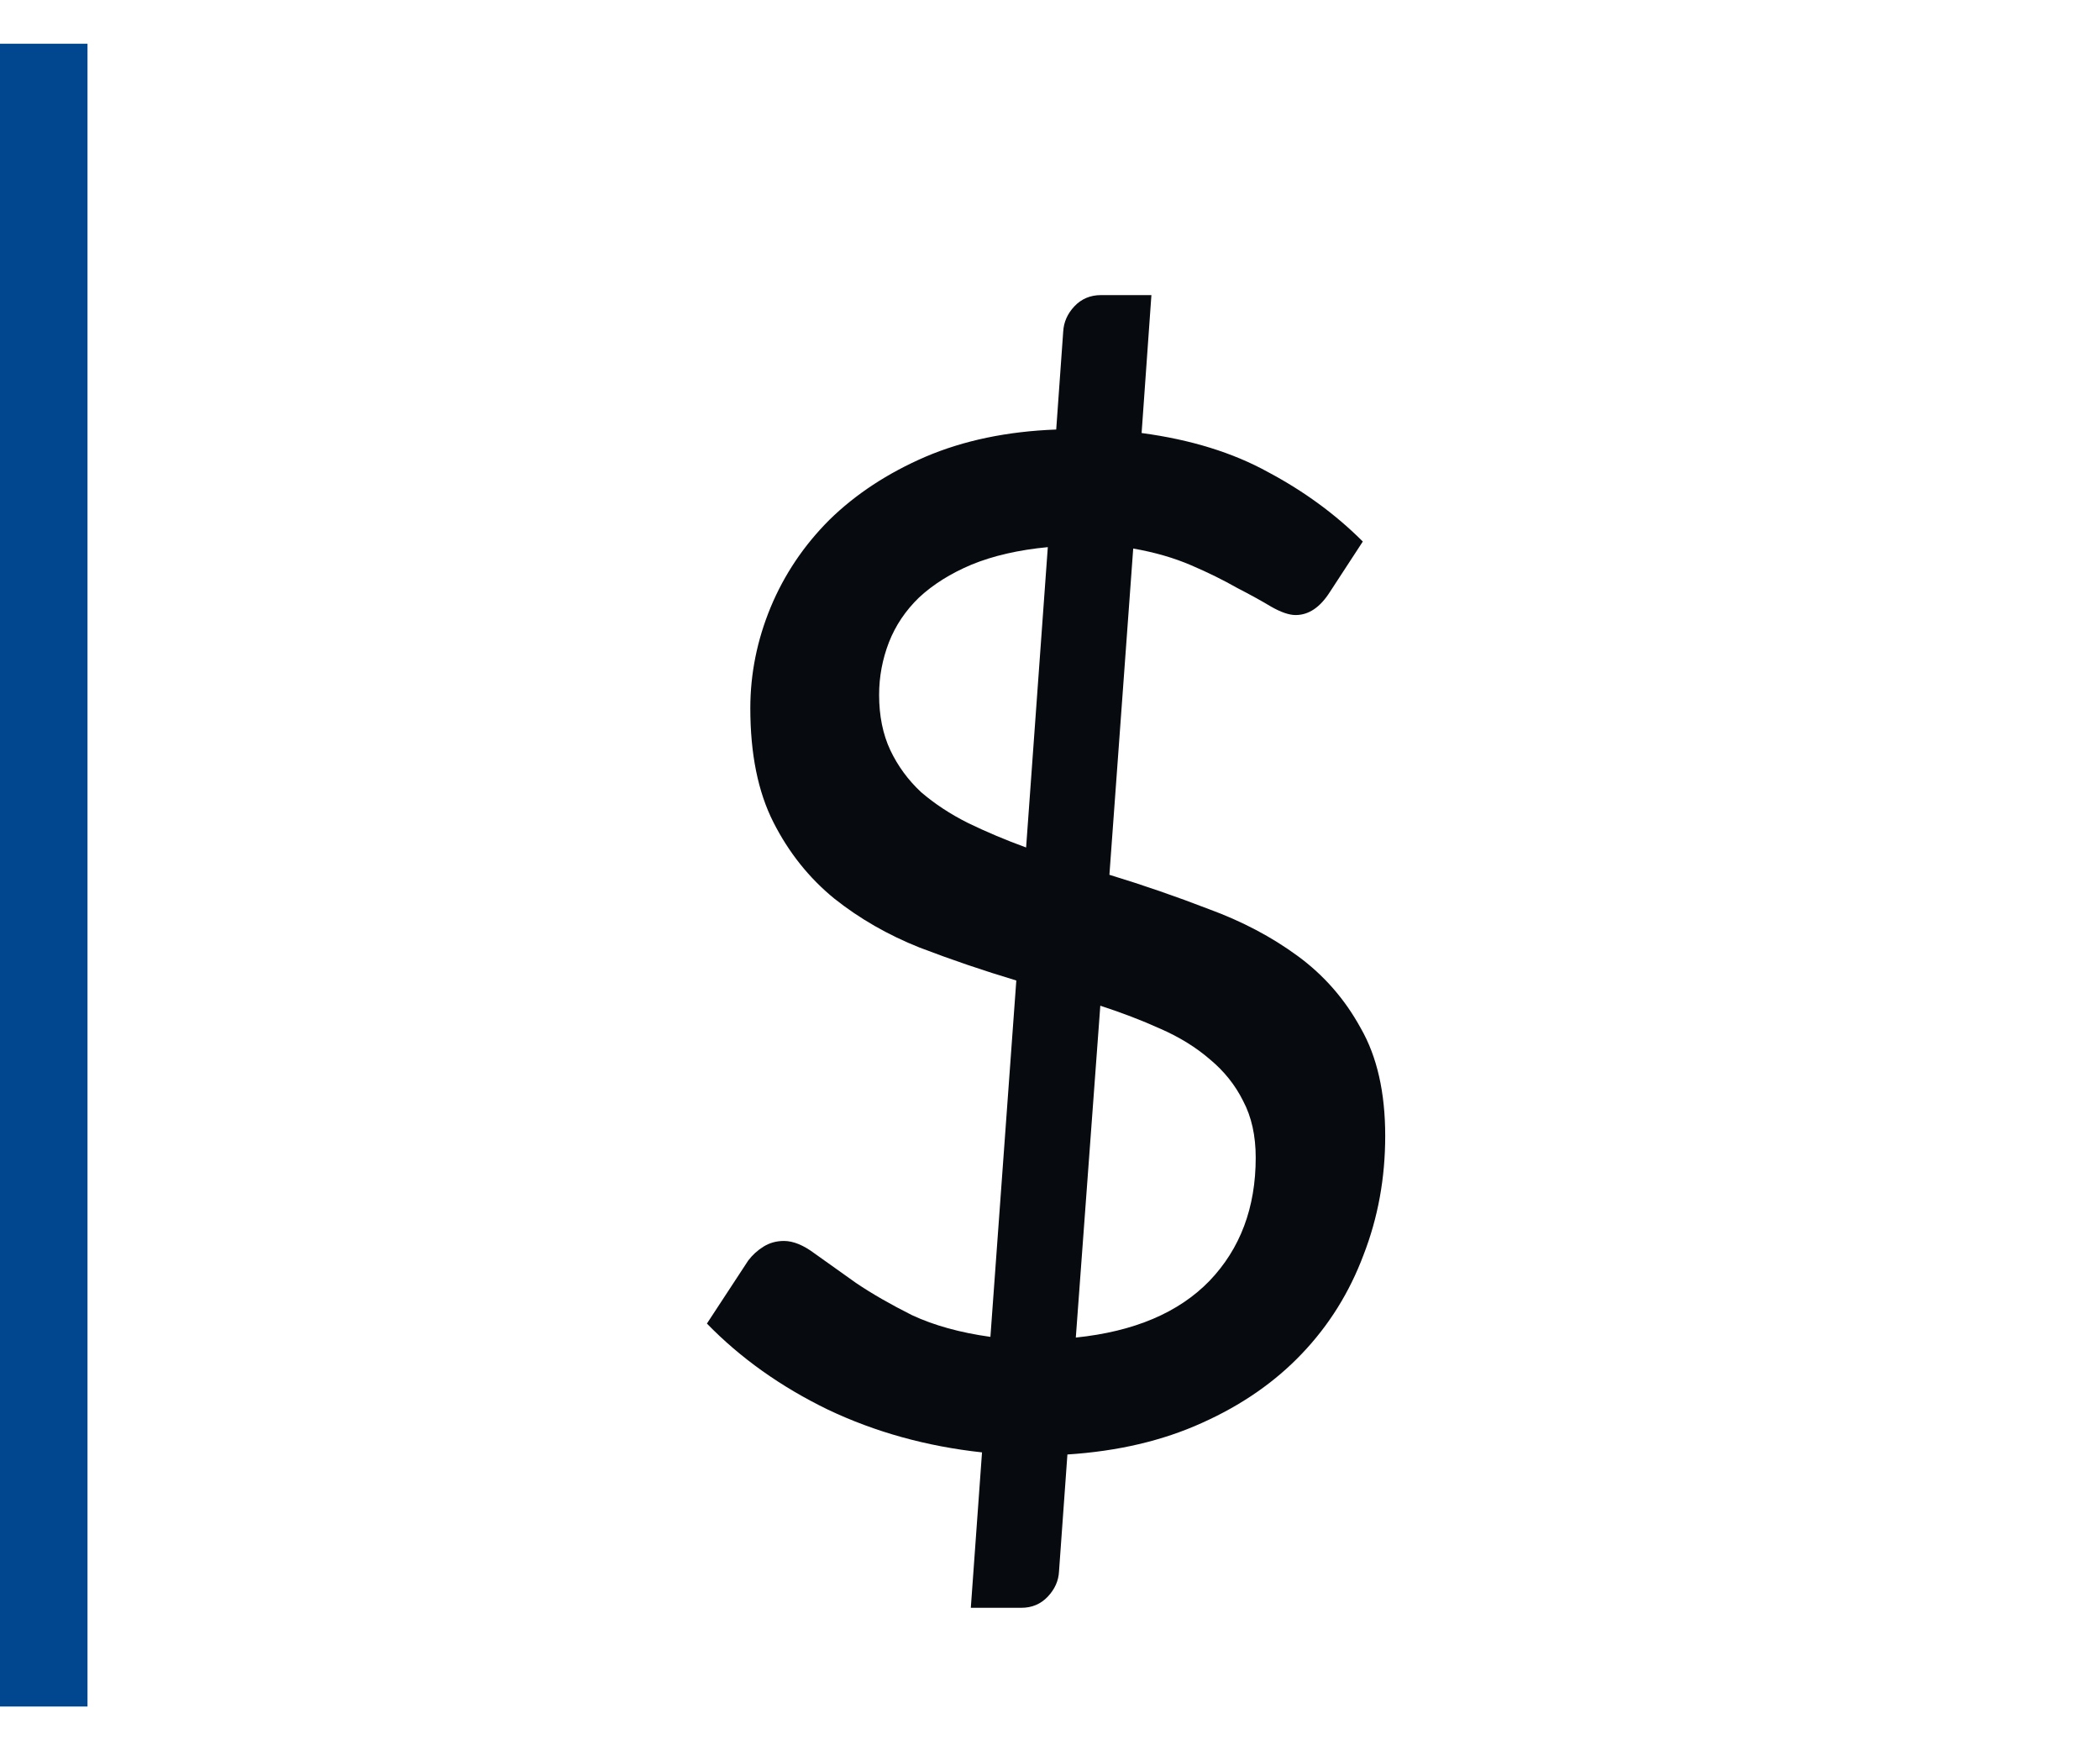 <svg width="24" height="20" viewBox="0 0 24 20" fill="none" xmlns="http://www.w3.org/2000/svg">
<path d="M12.295 15.284C12.962 15.215 13.471 14.999 13.823 14.636C14.175 14.268 14.351 13.799 14.351 13.228C14.351 12.977 14.303 12.761 14.207 12.58C14.117 12.399 13.991 12.241 13.831 12.108C13.671 11.969 13.482 11.852 13.263 11.756C13.05 11.66 12.821 11.572 12.575 11.492L12.295 15.284ZM11.975 6.252C11.639 6.284 11.349 6.351 11.103 6.452C10.863 6.553 10.663 6.679 10.503 6.828C10.349 6.977 10.234 7.148 10.159 7.34C10.085 7.532 10.047 7.732 10.047 7.94C10.047 8.18 10.09 8.391 10.175 8.572C10.261 8.753 10.378 8.913 10.527 9.052C10.682 9.185 10.861 9.303 11.063 9.404C11.271 9.505 11.493 9.599 11.727 9.684L11.975 6.252ZM12.679 9.996C13.063 10.113 13.442 10.244 13.815 10.388C14.194 10.527 14.533 10.705 14.831 10.924C15.13 11.143 15.37 11.417 15.551 11.748C15.738 12.073 15.831 12.484 15.831 12.98C15.831 13.46 15.749 13.913 15.583 14.34C15.423 14.767 15.189 15.143 14.879 15.468C14.57 15.793 14.189 16.057 13.735 16.26C13.287 16.463 12.775 16.583 12.199 16.62L12.103 17.956C12.098 18.063 12.055 18.159 11.975 18.244C11.895 18.329 11.794 18.372 11.671 18.372H11.095L11.223 16.596C10.589 16.527 10.002 16.364 9.463 16.108C8.925 15.847 8.463 15.519 8.079 15.124L8.551 14.404C8.599 14.34 8.658 14.287 8.727 14.244C8.797 14.201 8.874 14.18 8.959 14.18C9.066 14.18 9.183 14.228 9.311 14.324C9.445 14.42 9.602 14.532 9.783 14.66C9.965 14.783 10.178 14.905 10.423 15.028C10.674 15.145 10.973 15.228 11.319 15.276L11.615 11.204C11.242 11.092 10.874 10.967 10.511 10.828C10.149 10.684 9.823 10.497 9.535 10.268C9.247 10.033 9.015 9.743 8.839 9.396C8.663 9.049 8.575 8.615 8.575 8.092C8.575 7.697 8.653 7.313 8.807 6.94C8.962 6.567 9.186 6.233 9.479 5.94C9.778 5.647 10.143 5.407 10.575 5.22C11.013 5.033 11.511 4.929 12.071 4.908L12.151 3.788C12.157 3.681 12.199 3.585 12.279 3.5C12.359 3.415 12.461 3.372 12.583 3.372H13.159L13.047 4.948C13.607 5.023 14.09 5.172 14.495 5.396C14.906 5.615 15.266 5.879 15.575 6.188L15.199 6.764C15.087 6.94 14.957 7.028 14.807 7.028C14.733 7.028 14.639 6.996 14.527 6.932C14.421 6.868 14.29 6.796 14.135 6.716C13.986 6.631 13.813 6.545 13.615 6.46C13.418 6.375 13.197 6.311 12.951 6.268L12.679 9.996Z" fill="#070A0F"/>
<path d="M1 19.5V0.5H-1V19.5H1Z" fill="#00478F" mask="url(#path-1-inside-1_555_13086)"/>
</svg>
